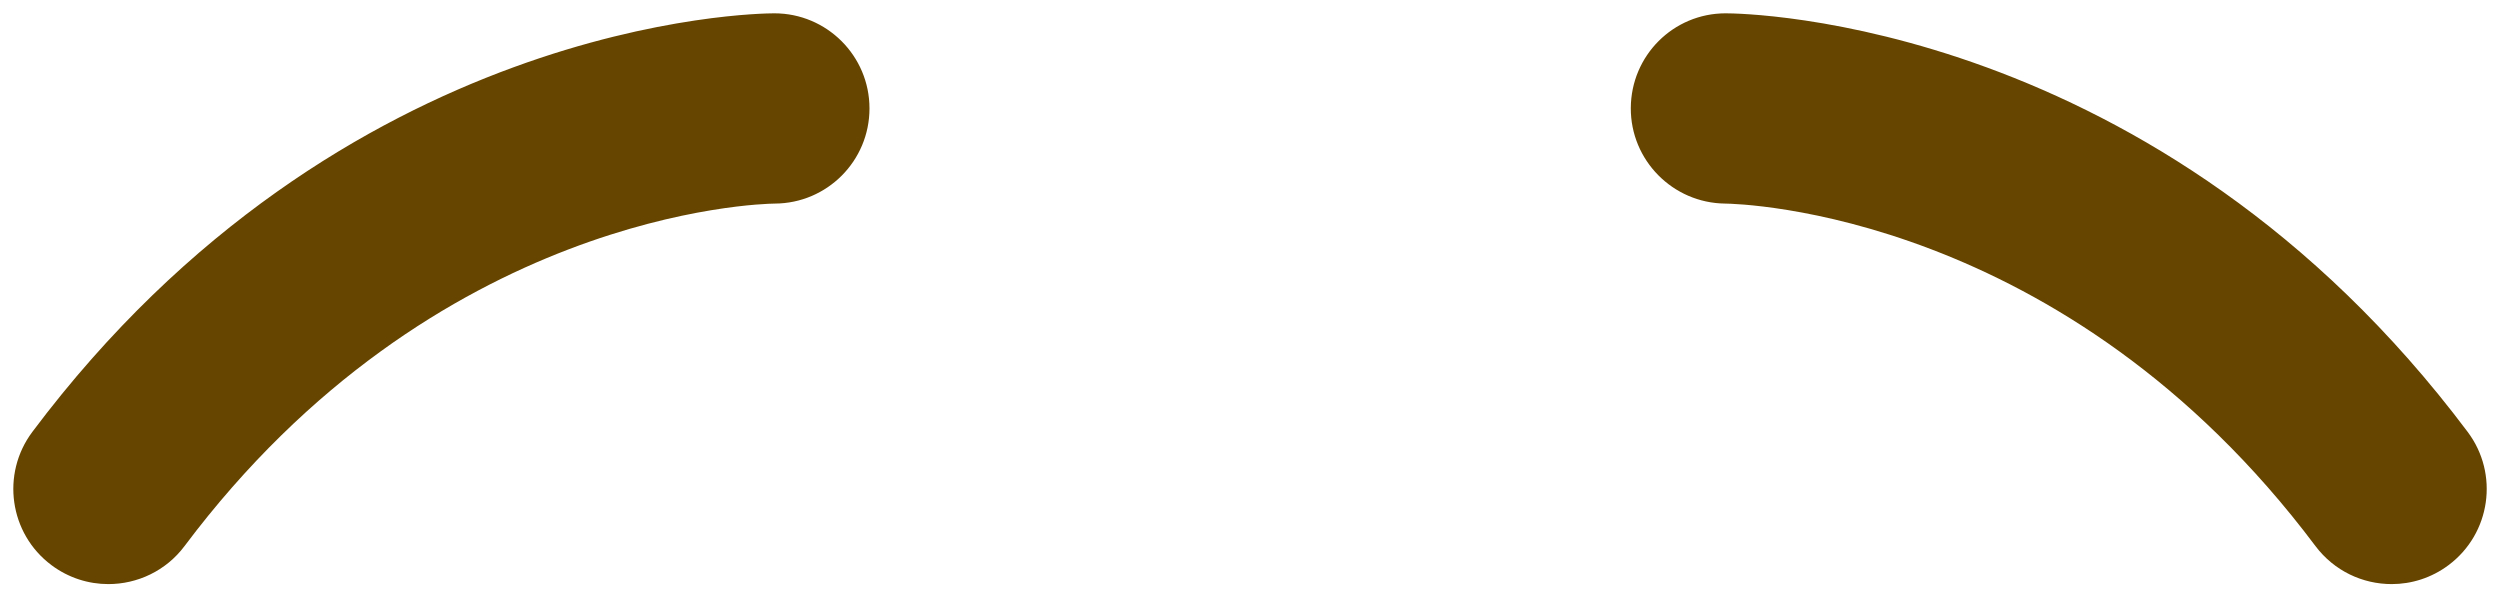 <svg width="146" height="35" viewBox="0 0 146 35" fill="none" xmlns="http://www.w3.org/2000/svg">
<path d="M139.672 34.111C137.978 34.111 136.317 33.344 135.222 31.889C120.556 12.328 101.55 11.9 100.744 11.889C97.689 11.855 95.222 9.356 95.239 6.306C95.255 3.244 97.722 0.778 100.778 0.778C101.8 0.778 125.983 1.056 144.111 25.222C145.956 27.678 145.456 31.161 143 33C142 33.75 140.833 34.111 139.672 34.111ZM6.328 34.111C5.172 34.111 4 33.75 3 33C0.544 31.161 0.05 27.678 1.889 25.222C20.011 1.056 44.2 0.778 45.222 0.778C48.289 0.778 50.778 3.267 50.778 6.333C50.778 9.394 48.306 11.878 45.244 11.889C44.383 11.9 25.422 12.367 10.778 31.889C9.689 33.344 8.017 34.111 6.328 34.111Z" fill="#664500"/>
</svg>
